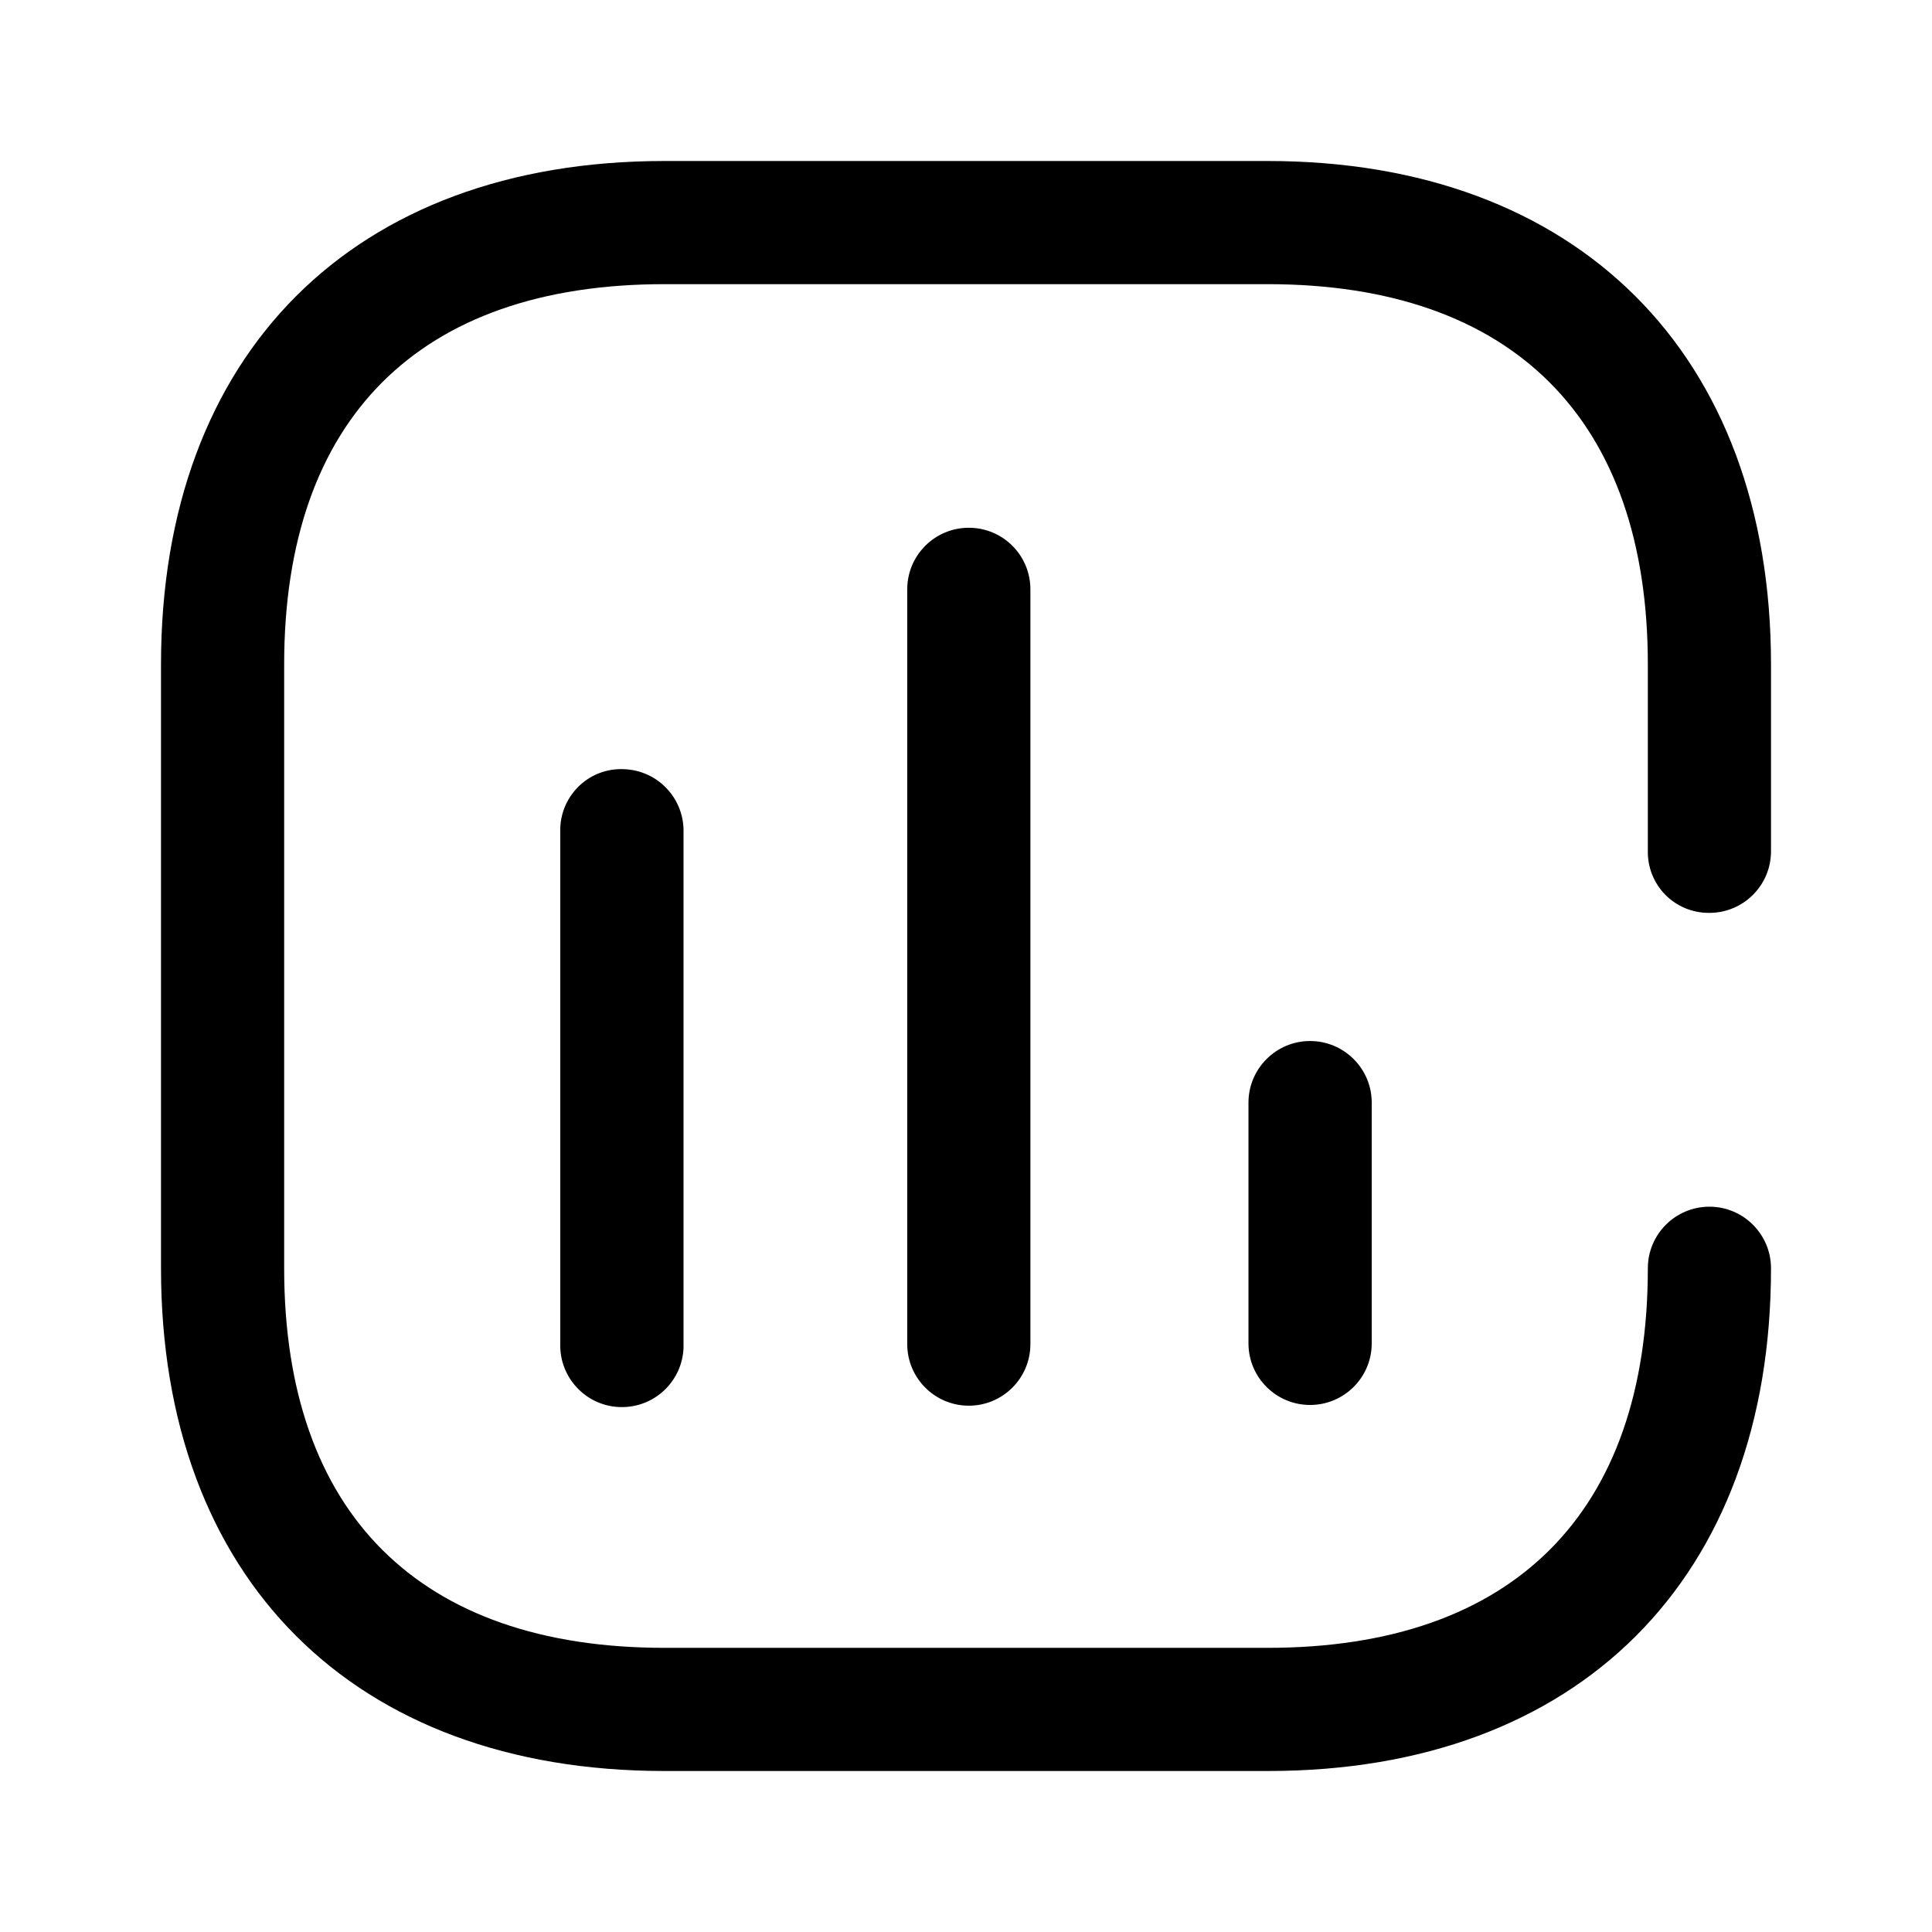 <svg width="24" height="24" viewBox="0 0 24 24" fill="none" xmlns="http://www.w3.org/2000/svg">
<path fill-rule="evenodd" clip-rule="evenodd" d="M22 10.575C22 10.998 21.657 11.34 21.235 11.34H21.226C21.022 11.34 20.827 11.258 20.685 11.113C20.543 10.967 20.465 10.77 20.47 10.566V8.253C20.47 5.21 18.79 3.53 15.747 3.53H8.253C5.201 3.53 3.53 5.21 3.53 8.253V15.755C3.53 18.799 5.21 20.47 8.253 20.47H15.747C18.799 20.47 20.47 18.79 20.47 15.755C20.47 15.333 20.812 14.99 21.235 14.99C21.657 14.99 22 15.333 22 15.755C22 19.608 19.608 22 15.755 22H8.253C4.392 22 2 19.608 2 15.755V8.253C2 4.392 4.392 2 8.253 2H15.747C19.59 2 22 4.392 22 8.253V10.575ZM6.96 16.688V10.347V10.285C6.967 10.083 7.055 9.892 7.204 9.754C7.352 9.617 7.55 9.545 7.752 9.555C7.955 9.562 8.147 9.649 8.285 9.798C8.424 9.946 8.498 10.144 8.491 10.347V16.741C8.476 17.163 8.122 17.494 7.699 17.479C7.277 17.465 6.946 17.11 6.96 16.688ZM11.27 7.321V16.697C11.27 17.119 11.613 17.462 12.035 17.462C12.458 17.462 12.8 17.119 12.8 16.697V7.321C12.8 6.898 12.458 6.556 12.035 6.556C11.613 6.556 11.27 6.898 11.27 7.321ZM15.509 16.688V13.697C15.509 13.275 15.852 12.932 16.274 12.932C16.697 12.932 17.04 13.275 17.04 13.697V16.688C17.04 17.11 16.697 17.453 16.274 17.453C15.852 17.453 15.509 17.11 15.509 16.688Z" fill="black"/>
</svg>

